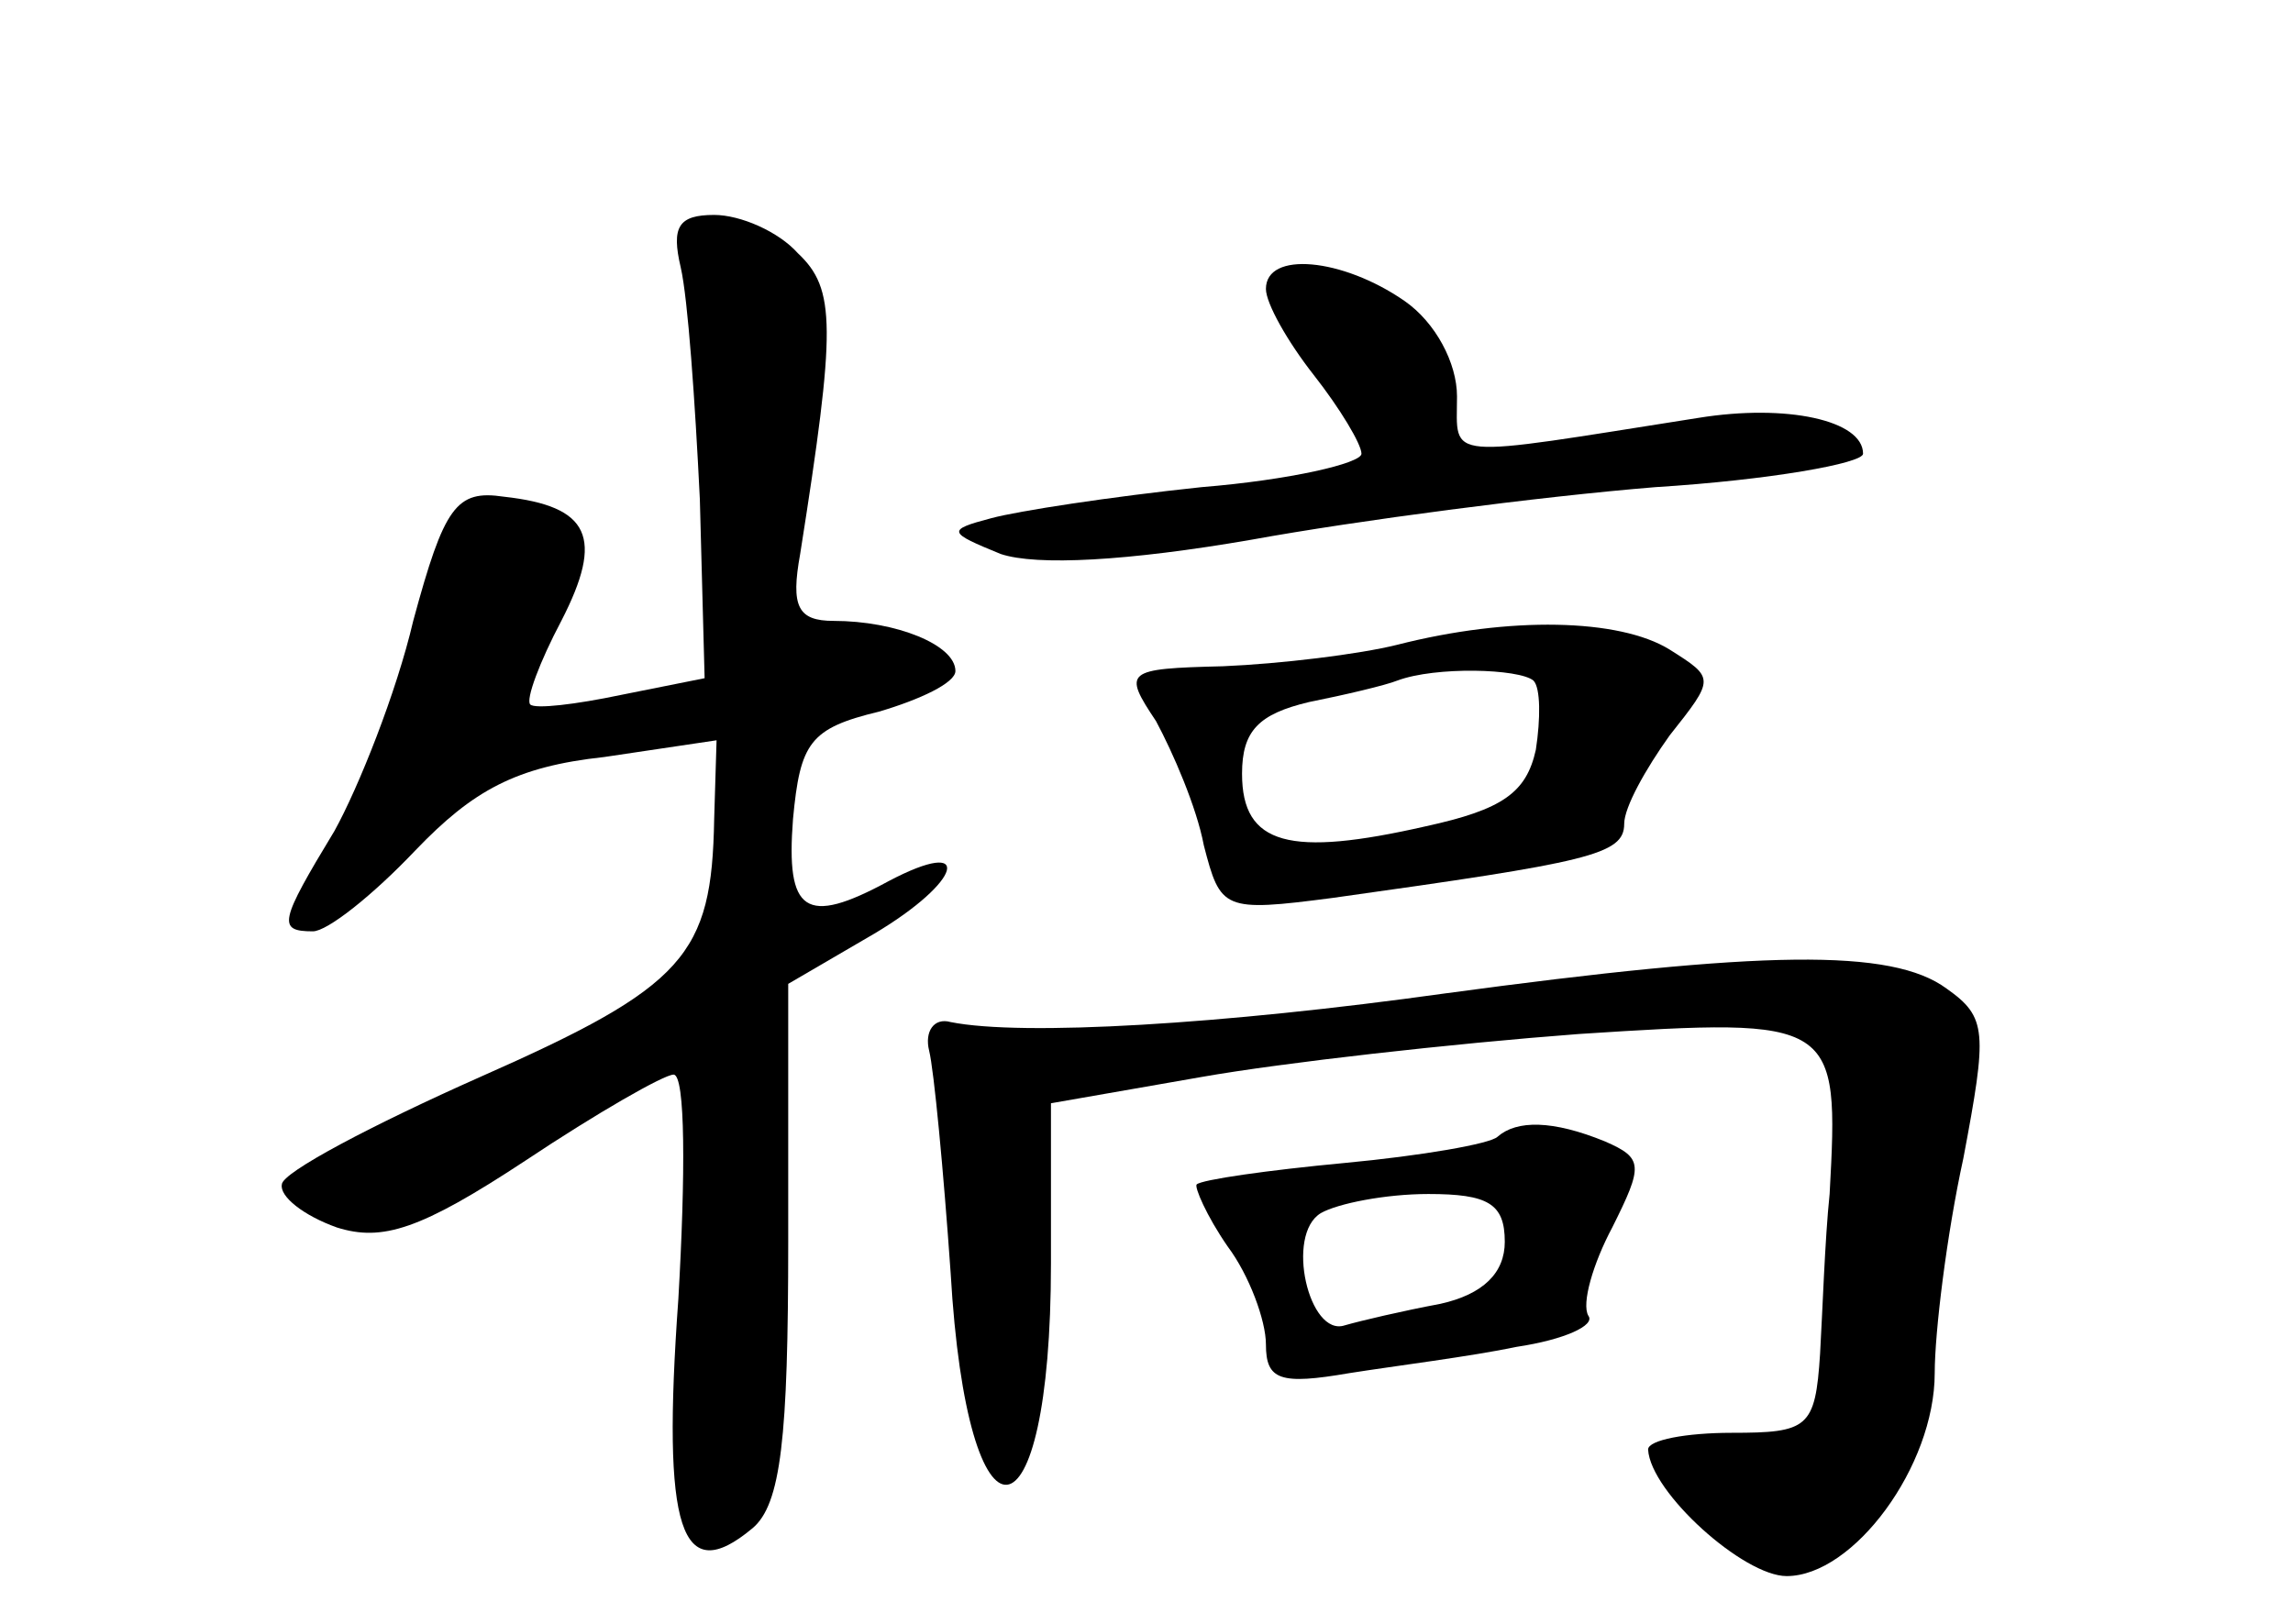 <?xml version="1.0" standalone="no"?>
<!DOCTYPE svg PUBLIC "-//W3C//DTD SVG 20010904//EN"
 "http://www.w3.org/TR/2001/REC-SVG-20010904/DTD/svg10.dtd">
<svg version="1.0" xmlns="http://www.w3.org/2000/svg"
 width="96pt" height="68pt" viewBox="0 0 96 68"
 preserveAspectRatio="xMidYMid meet">
<g transform="translate(0,68) scale(0.1,-0.1)"
fill="#000000" stroke="none">
<path d="M285 568 c3 -13 6 -56 8 -97 l2 -75 -35 -7 c-19 -4 -36 -6 -38 -4 -2
2 4 18 13 35 18 35 12 48 -24 52 -20 3 -25 -4 -38 -52 -7 -30 -23 -70 -33 -88
-23 -38 -24 -42 -9 -42 6 0 25 15 43 34 24 25 42 35 79 39 l47 7 -1 -33 c-1
-57 -12 -70 -98 -108 -45 -20 -83 -40 -83 -45 -1 -5 9 -13 23 -18 19 -6 35 -1
79 28 30 20 58 36 62 36 5 0 5 -42 2 -94 -7 -97 1 -121 31 -96 12 10 15 38 15
120 l0 108 36 21 c37 22 42 41 6 22 -35 -19 -43 -13 -40 26 3 32 7 38 36 45
17 5 32 12 32 17 0 11 -25 21 -51 21 -15 0 -18 6 -14 28 15 95 15 111 -1 126
-8 9 -24 16 -35 16 -15 0 -18 -5 -14 -22z"/>
<path d="M530 559 c0 -6 9 -22 20 -36 11 -14 20 -29 20 -33 0 -4 -30 -11 -67
-14 -38 -4 -77 -10 -88 -13 -19 -5 -18 -6 4 -15 15 -5 53 -3 105 6 44 8 120
18 169 22 48 3 87 10 87 14 0 14 -32 21 -69 15 -108 -17 -101 -18 -101 9 0 14
-9 31 -22 40 -26 18 -58 21 -58 5z"/>
<path d="M585 410 c-16 -4 -49 -8 -73 -9 -41 -1 -42 -2 -28 -23 7 -13 17 -36
20 -52 7 -27 8 -28 54 -22 107 15 122 18 122 31 0 7 9 23 19 37 19 24 19 24 0
36 -21 13 -67 14 -114 2z m57 -15 c3 -3 3 -16 1 -29 -4 -18 -14 -25 -46 -32
-57 -13 -77 -8 -77 22 0 18 7 25 28 30 15 3 32 7 37 9 16 6 51 5 57 0z"/>
<path d="M605 264 c-93 -13 -177 -18 -207 -12 -7 2 -11 -4 -9 -12 2 -8 6 -50
9 -93 7 -121 42 -117 42 4 l0 67 63 11 c34 6 105 14 158 18 108 7 109 6 105
-67 -2 -19 -3 -50 -4 -67 -2 -31 -5 -33 -37 -33 -19 0 -35 -3 -35 -7 1 -18 40
-53 58 -53 28 0 62 46 62 85 0 17 5 58 12 90 10 53 10 59 -7 71 -23 17 -77 16
-210 -2z"/>
<path d="M627 204 c-3 -3 -32 -8 -64 -11 -32 -3 -60 -7 -62 -9 -1 -1 4 -13 13
-26 9 -12 16 -31 16 -41 0 -15 6 -17 35 -12 19 3 51 7 70 11 20 3 33 9 30 13
-3 5 2 22 10 37 13 26 13 29 -3 36 -22 9 -37 9 -45 2z m3 -44 c0 -13 -9 -22
-27 -26 -16 -3 -33 -7 -40 -9 -15 -5 -25 38 -10 47 7 4 27 8 45 8 25 0 32 -4
32 -20z"/>
</g>
</svg>
